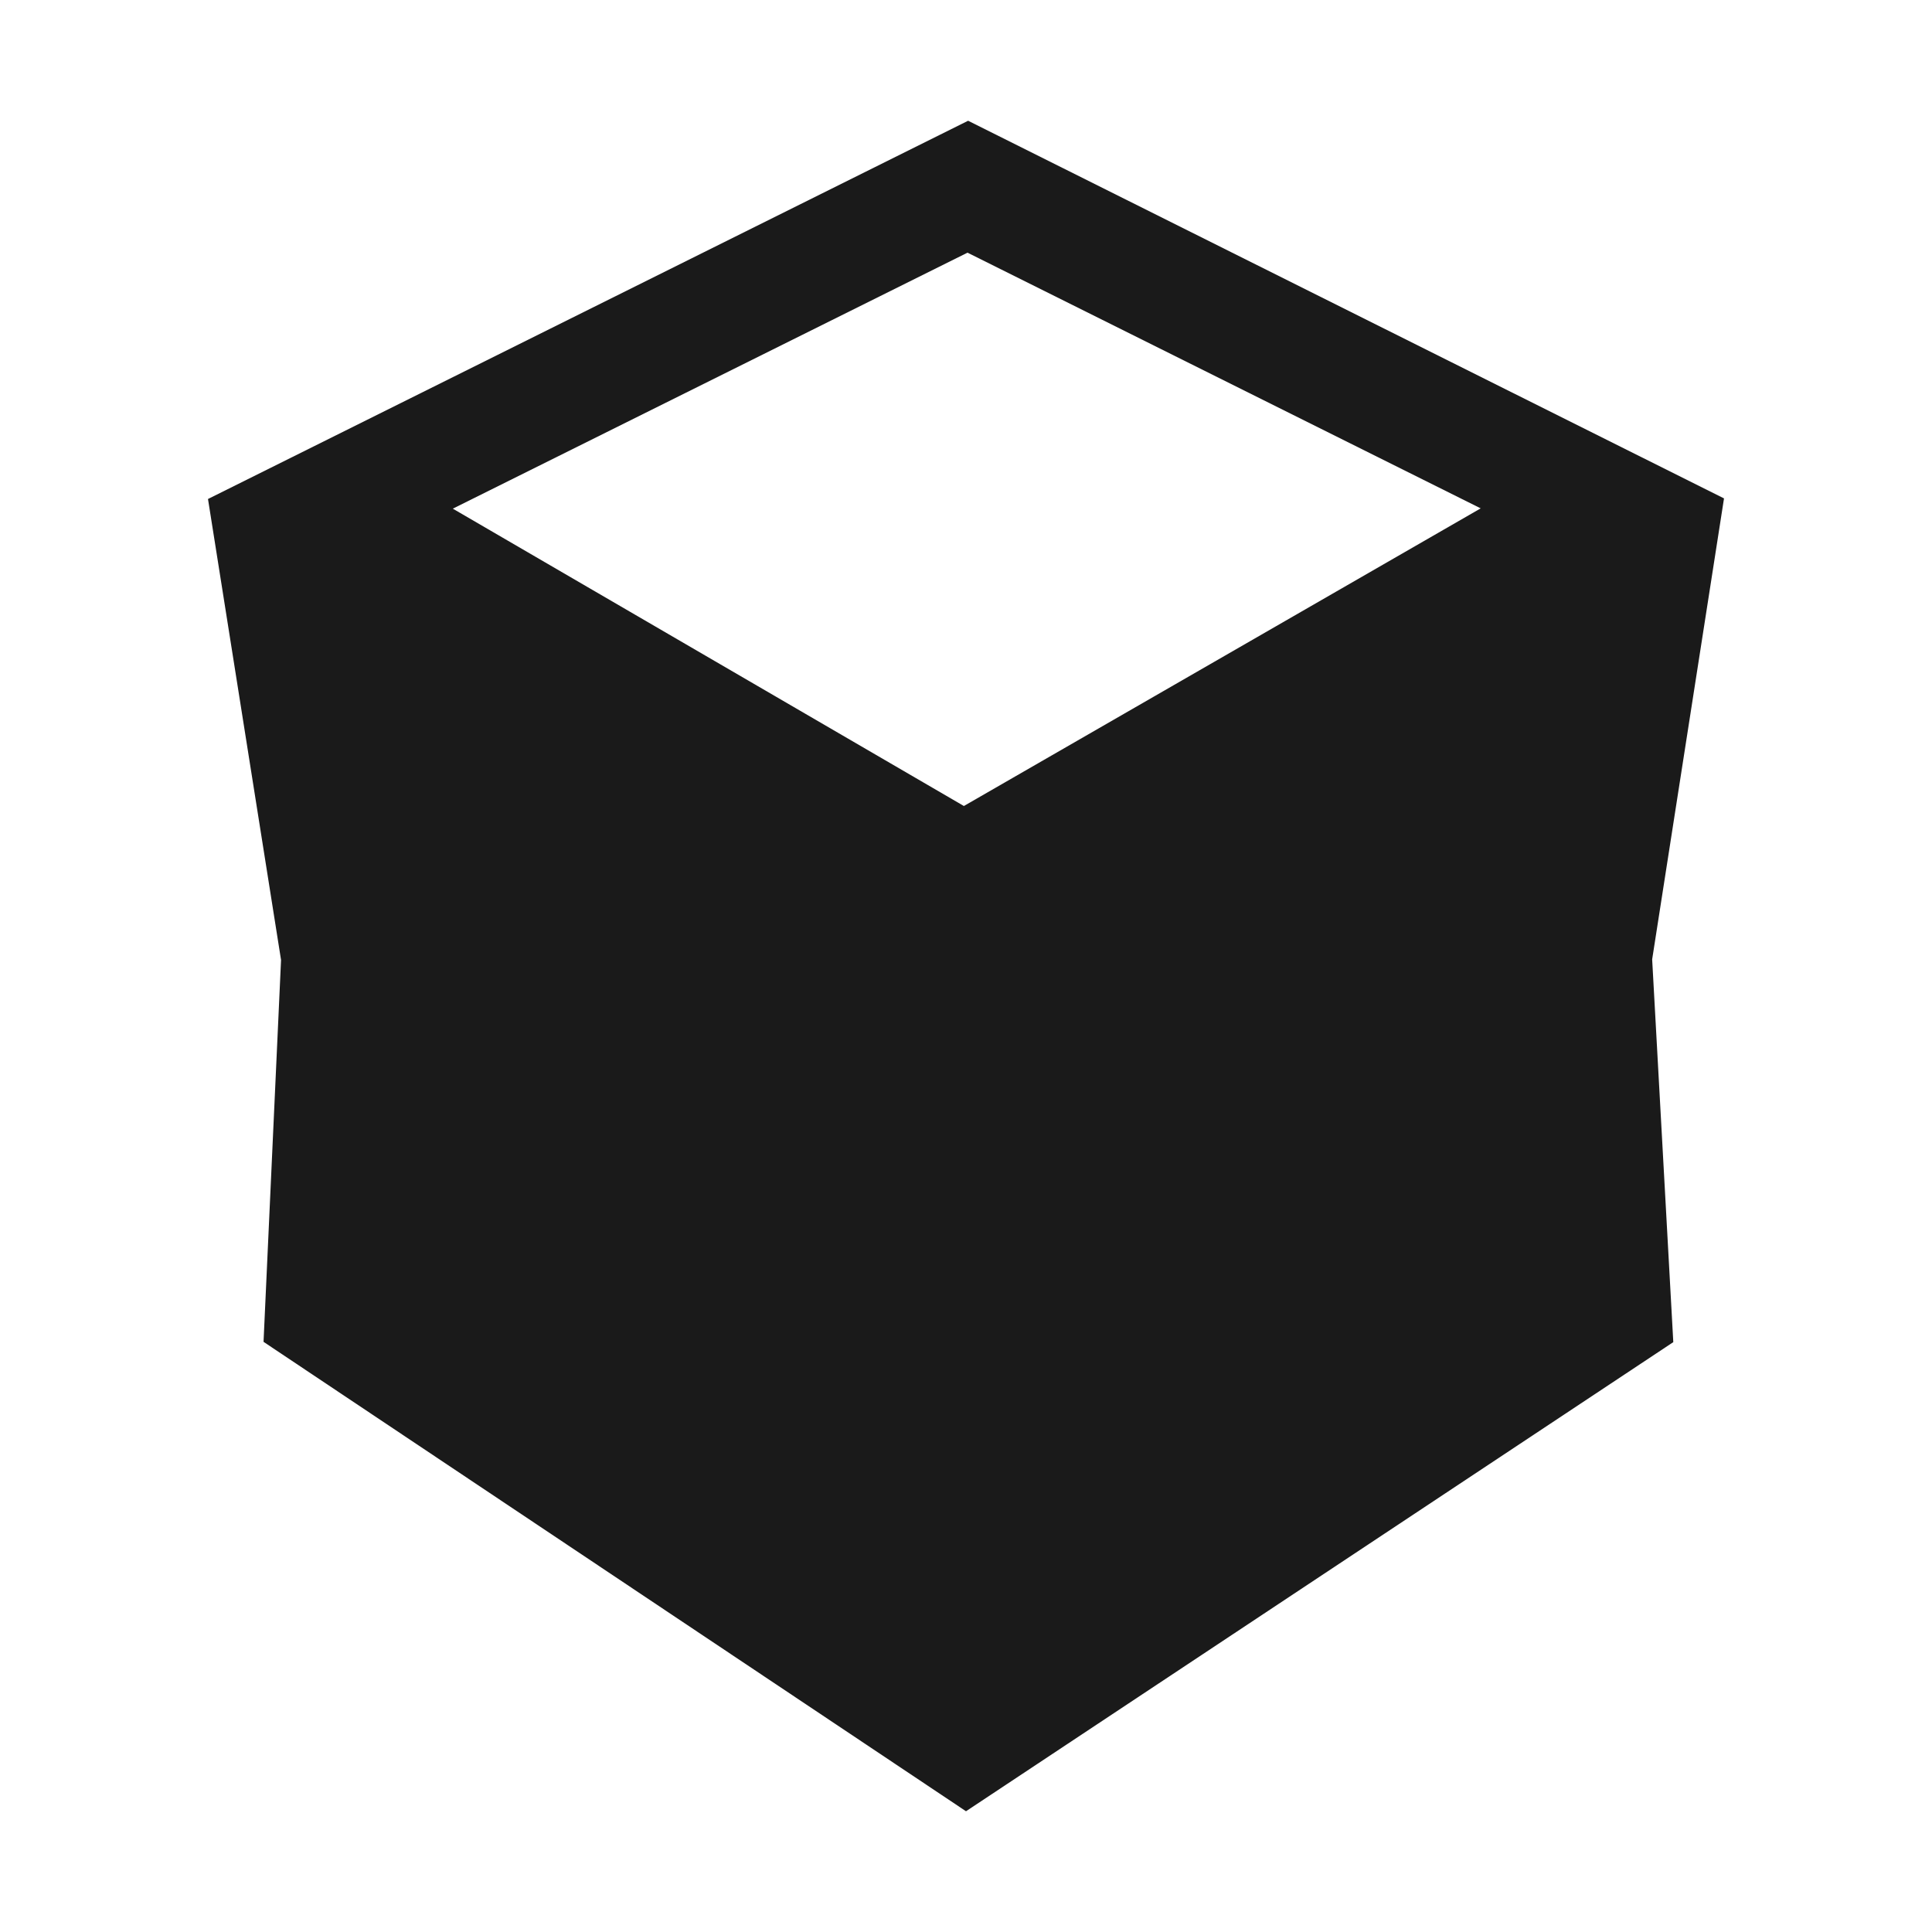 <svg xmlns="http://www.w3.org/2000/svg" viewBox="0 0 64 64"><defs><style>.cls-1{fill:none;}.cls-2{fill:#1a1a1a;}</style></defs><title>Storage Box Flat Black</title><g id="Layer_2" data-name="Layer 2"><g id="Layer_2-2" data-name="Layer 2"><rect class="cls-1" width="64" height="64"/><path class="cls-2" d="M57.11,16.51,32.07,4,6.89,16.53,9.31,31.8,8.73,44.45,32,60,55.43,44.46l-.7-12.68ZM31.93,26.7,15,16.85,32.05,8.37l17,8.47Z"/></g></g></svg>